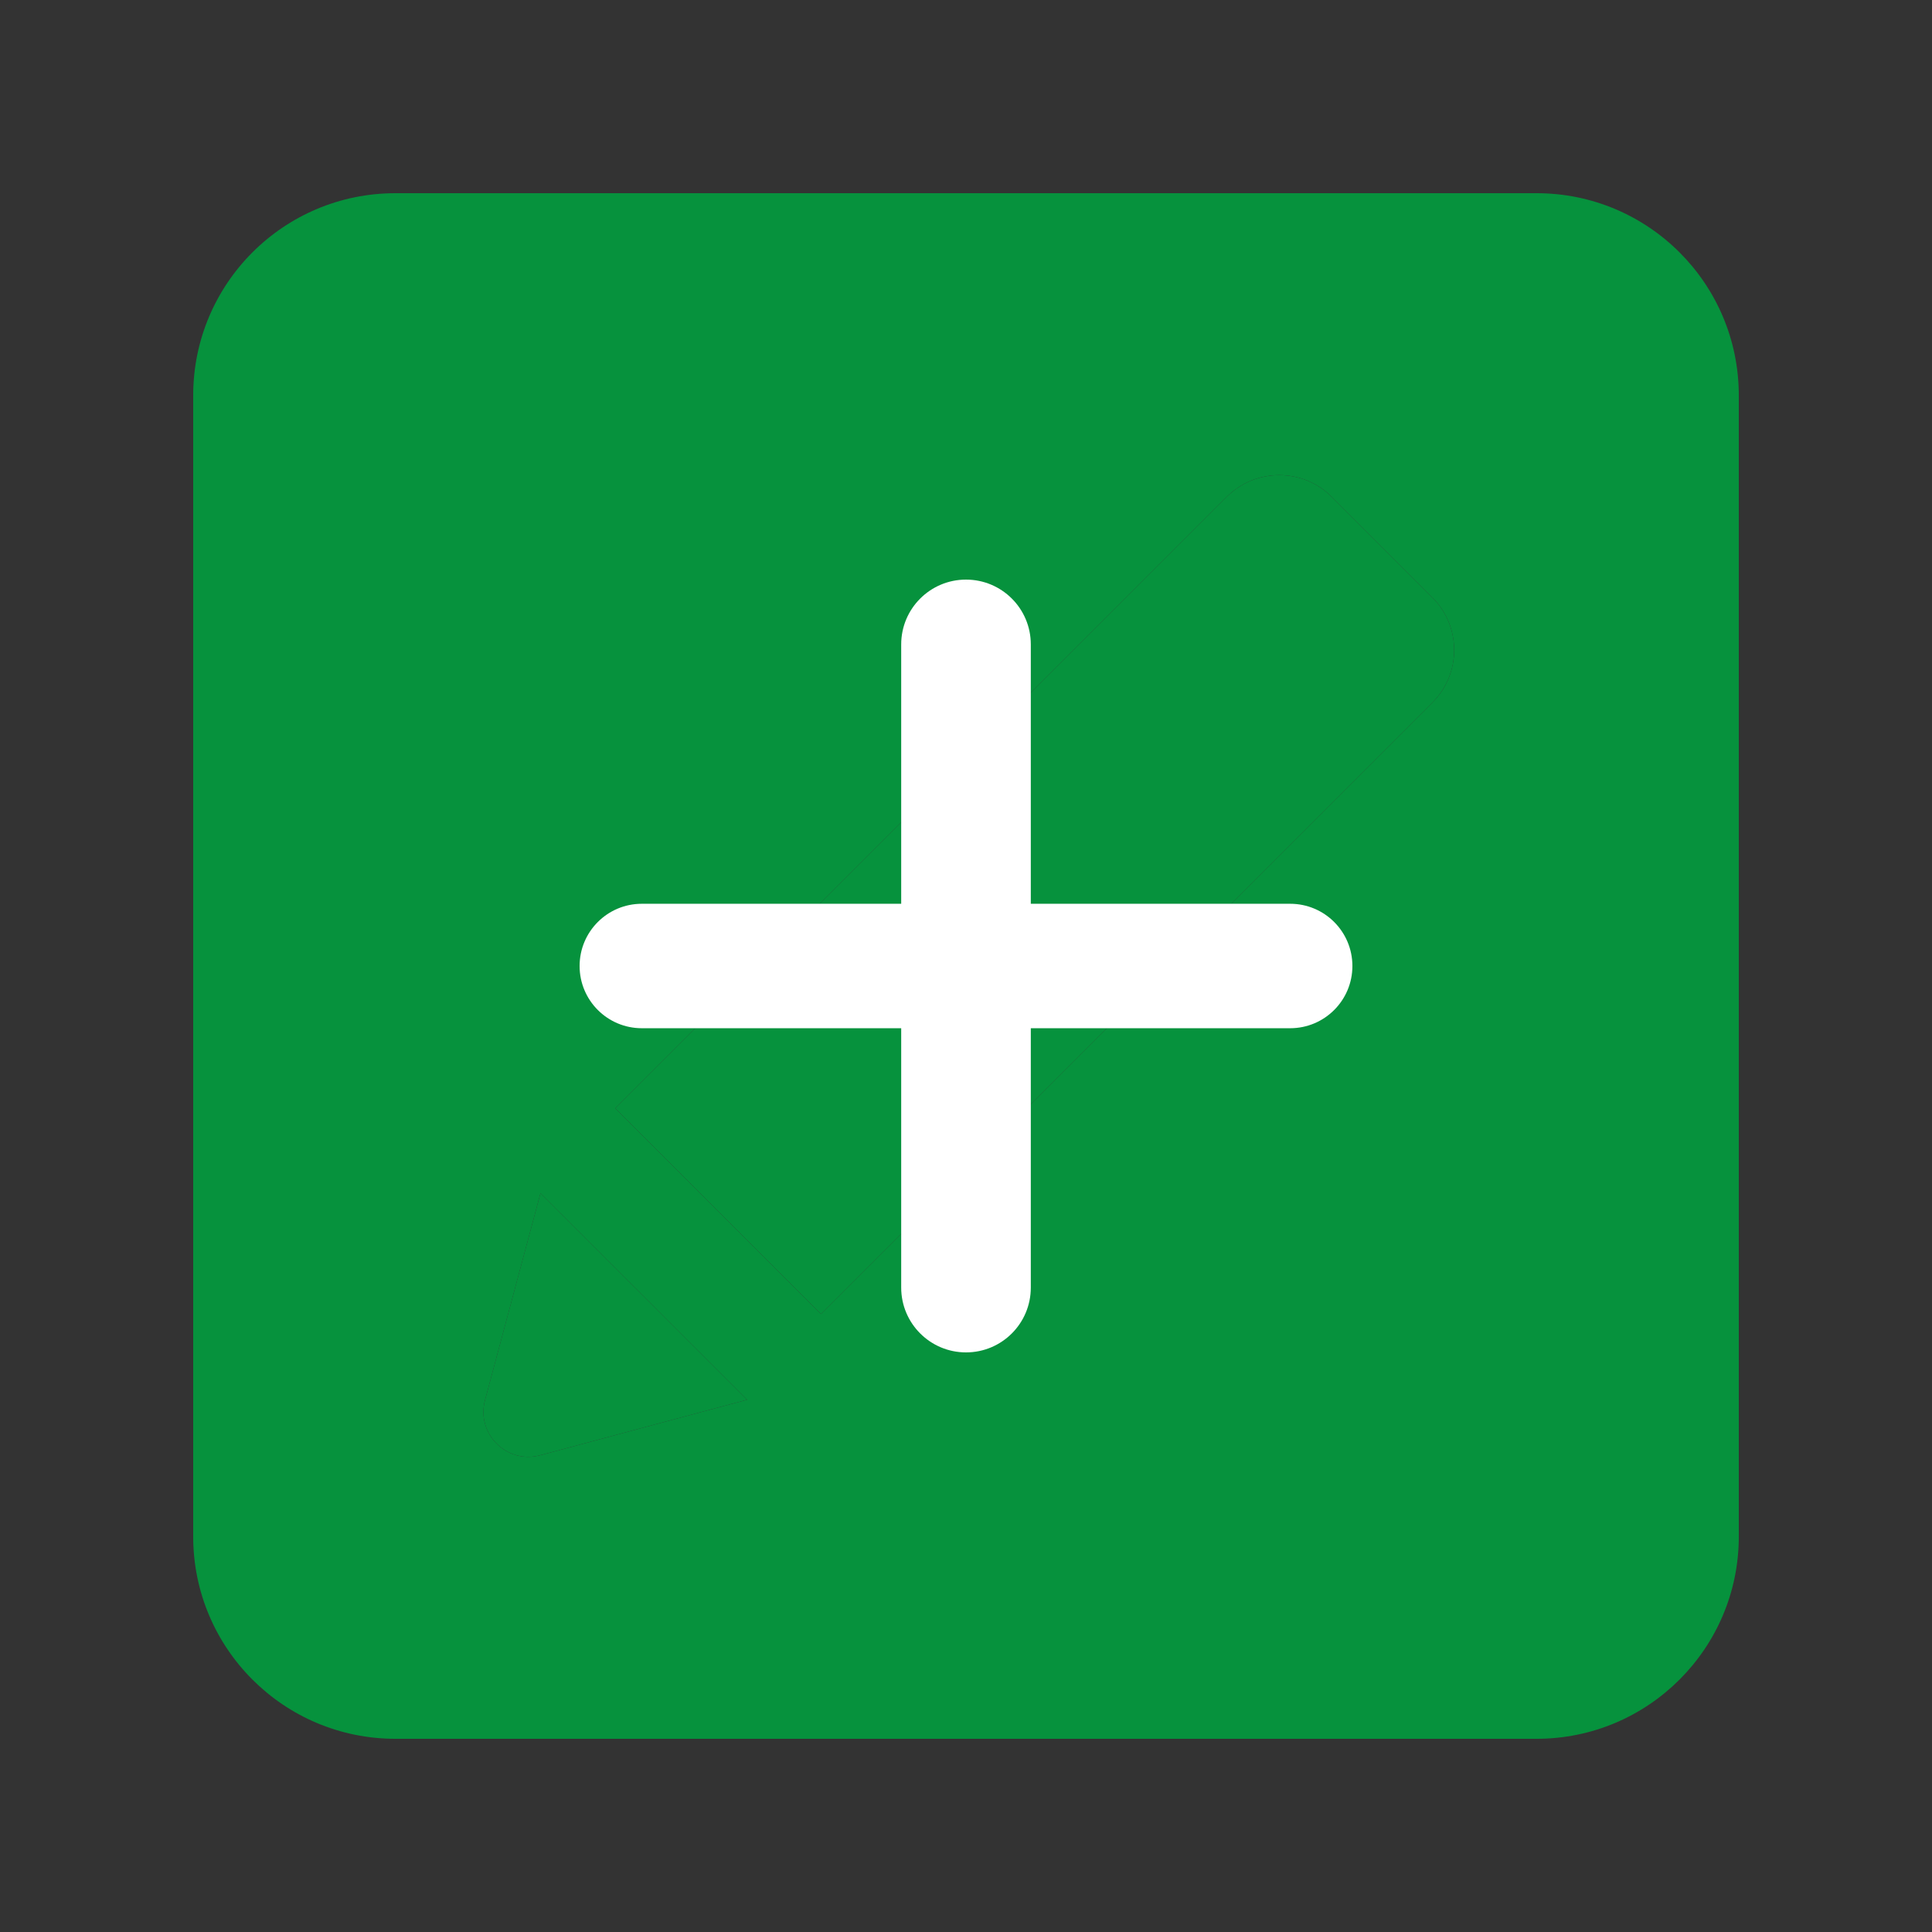 <svg width="24" height="24" viewBox="0 0 24 24" fill="none" xmlns="http://www.w3.org/2000/svg">
<rect x="0" y="0" width="24" height="24" fill="#333333" stroke="none"/>
<path d="M21.6 4.912C21.6 3.524 20.475 2.4 19.088 2.4H4.912C3.524 2.4 2.4 3.524 2.4 4.912V19.088C2.4 20.475 3.524 21.6 4.912 21.6H19.088C20.475 21.6 21.6 20.475 21.6 19.088V4.912ZM6.71 18.078C6.294 18.19 5.913 17.809 6.025 17.393L6.714 14.822L9.281 17.388L6.71 18.078ZM17.794 8.727L10.198 16.323L7.643 13.768L15.239 6.172C15.599 5.812 16.183 5.812 16.543 6.172L17.794 7.423C18.154 7.783 18.154 8.367 17.794 8.727Z" fill="#06923D"/>
<path d="M17.794 8.727L10.198 16.323L7.643 13.768L15.239 6.172C15.599 5.812 16.183 5.812 16.543 6.172L17.794 7.423C18.154 7.783 18.154 8.367 17.794 8.727Z" fill="#06923D"/>
<path d="M6.71 18.078C6.294 18.19 5.913 17.809 6.025 17.393L6.714 14.822L9.281 17.388L6.71 18.078Z" fill="#06923D"/>
<path d="M12.805 12.773H16.027C16.454 12.773 16.8 12.427 16.8 12C16.8 11.573 16.454 11.227 16.027 11.227H12.805V8.005C12.805 7.56 12.445 7.2 12 7.2C11.556 7.2 11.195 7.56 11.195 8.005V11.227H7.973C7.546 11.227 7.2 11.573 7.2 12C7.2 12.427 7.546 12.773 7.973 12.773H11.195V15.995C11.195 16.44 11.556 16.8 12 16.8C12.445 16.8 12.805 16.44 12.805 15.995V12.773Z" fill="white"/>
</svg>
